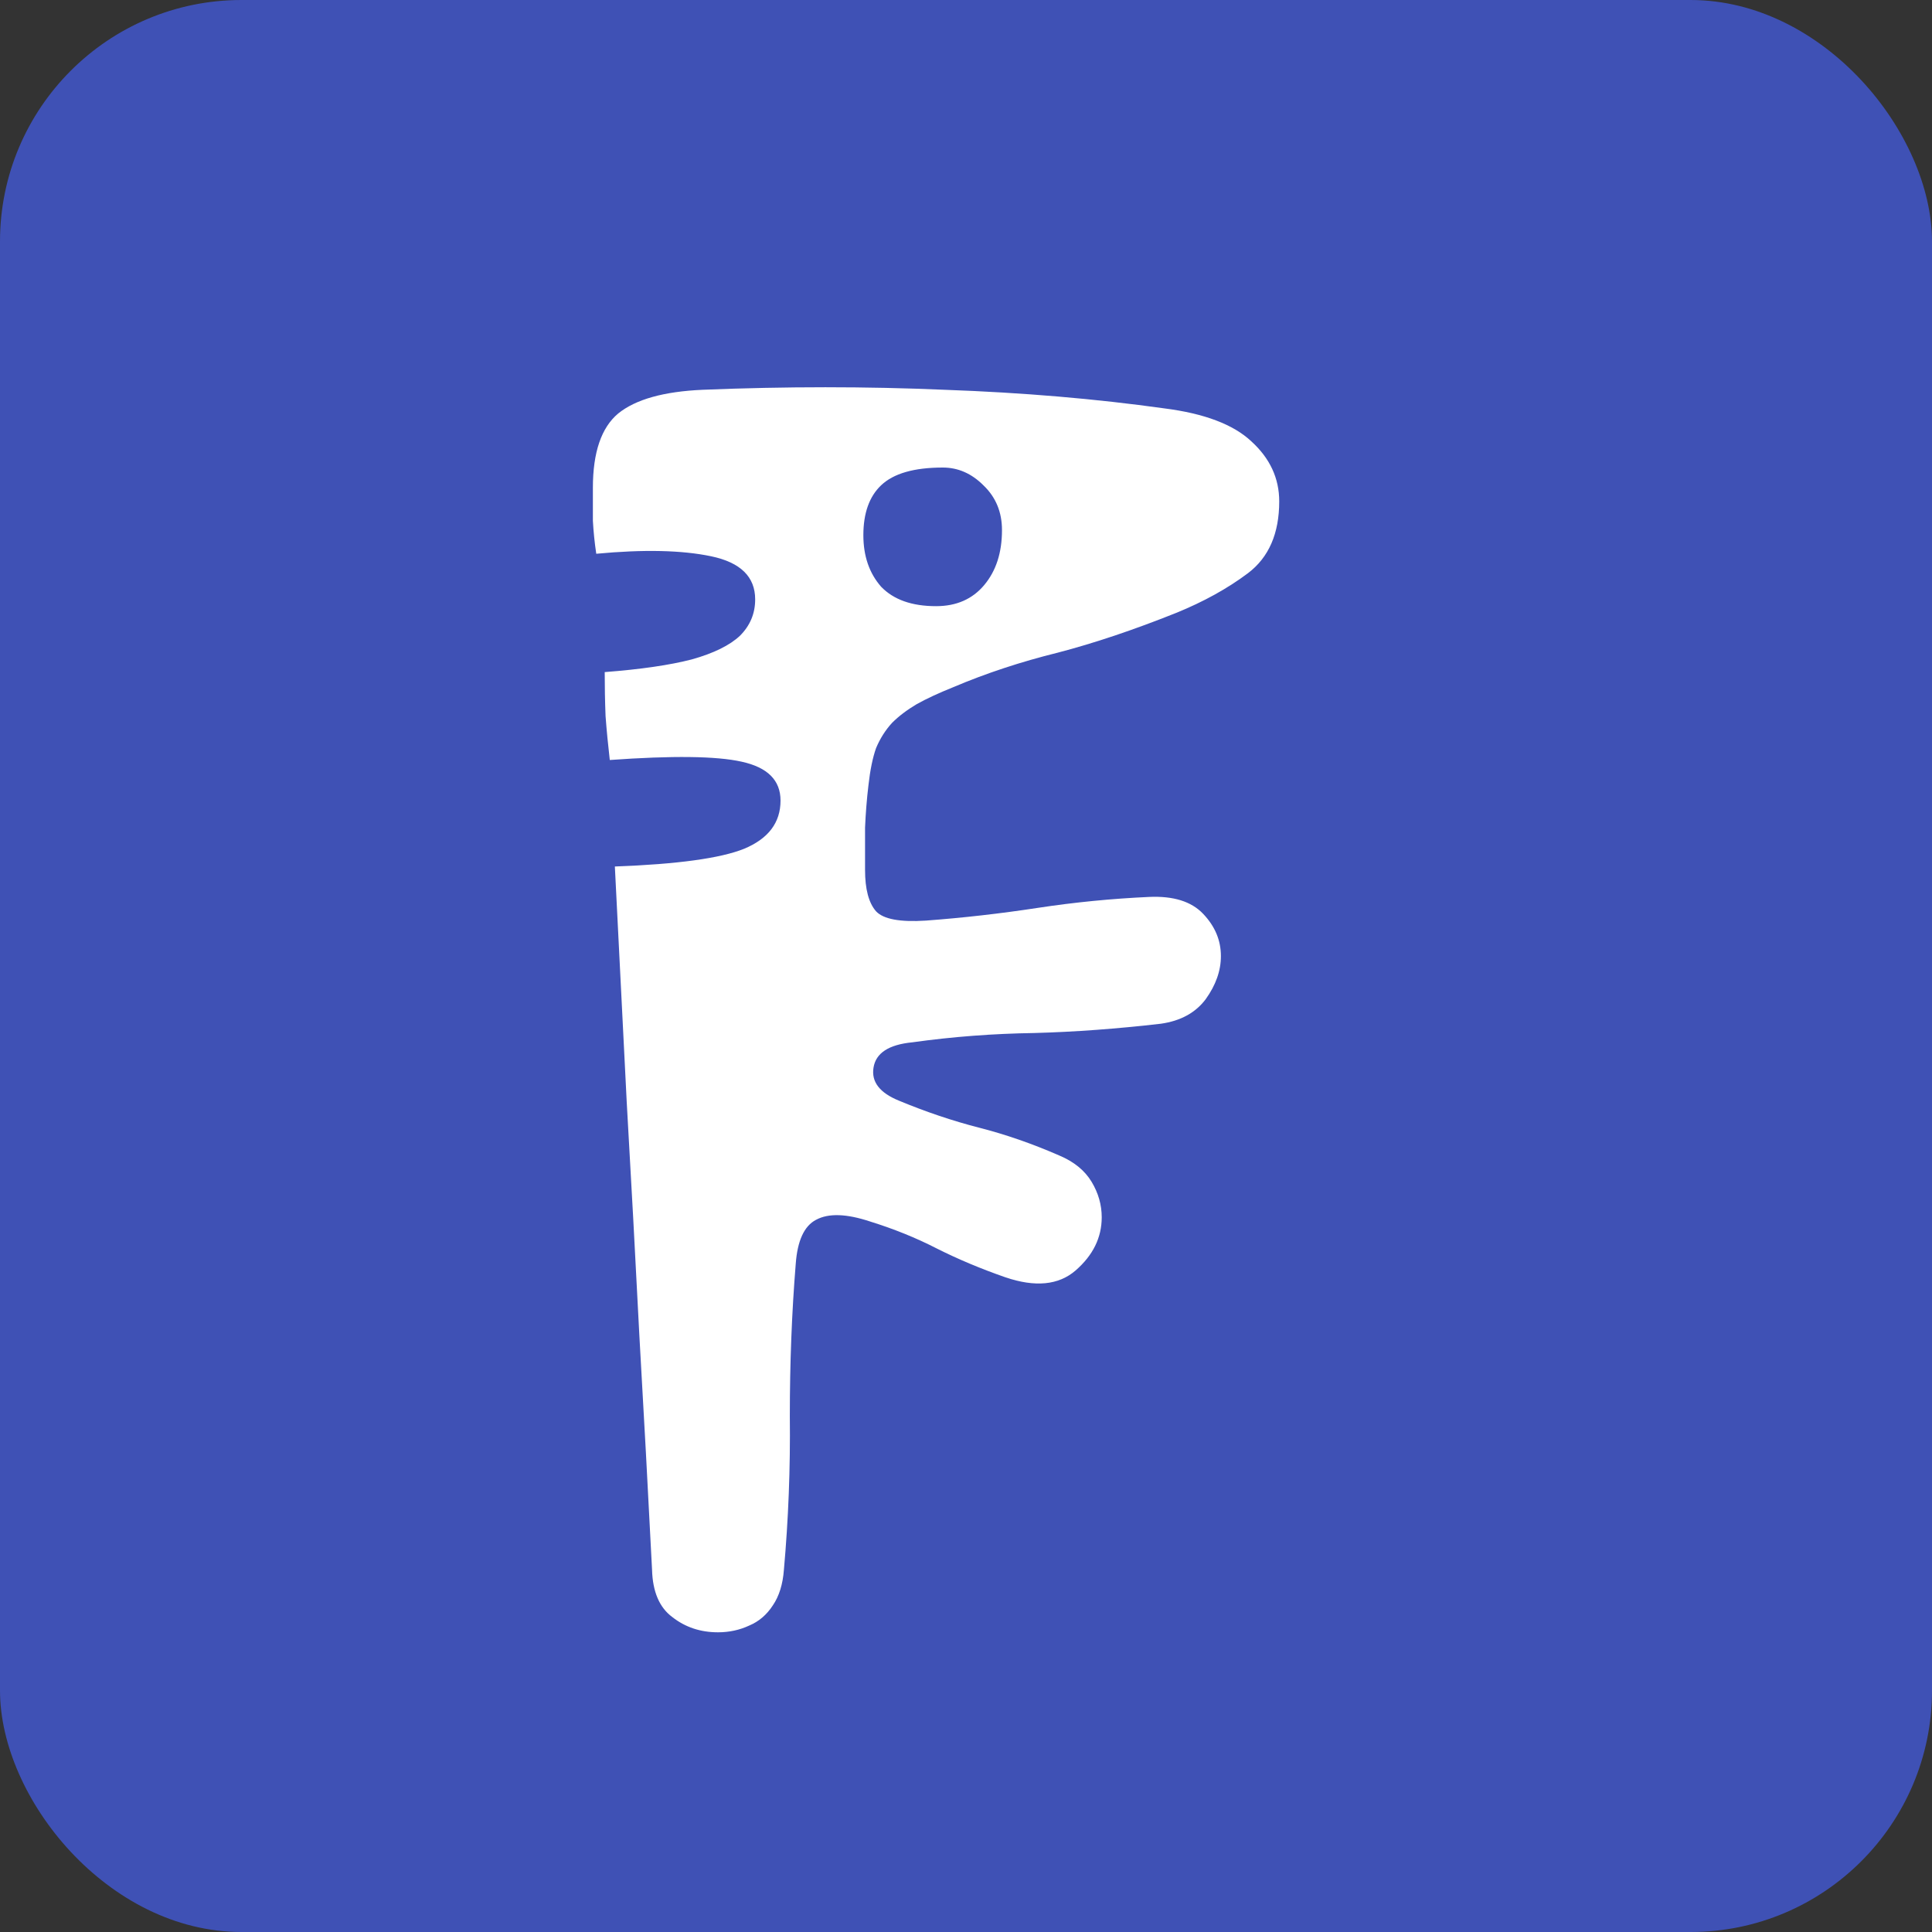 <svg width="16" height="16" viewBox="0 0 16 16" fill="none" xmlns="http://www.w3.org/2000/svg">
<rect x="0" y="0" width="16" height="16" fill="#333333" stroke="none"/>
<g clip-path="url(#clip0_52_2)">
<rect width="16" height="16" rx="2" fill="#3F51B5"/>
<path d="M5.4 13C5.367 12.351 5.332 11.705 5.295 11.061C5.262 10.412 5.227 9.766 5.19 9.122C5.157 8.473 5.125 7.825 5.092 7.176C5.61 7.157 5.967 7.108 6.163 7.029C6.364 6.945 6.464 6.812 6.464 6.63C6.464 6.462 6.357 6.355 6.142 6.308C5.932 6.261 5.568 6.257 5.05 6.294C5.036 6.173 5.024 6.051 5.015 5.93C5.01 5.804 5.008 5.683 5.008 5.566C5.307 5.543 5.547 5.508 5.729 5.461C5.911 5.41 6.044 5.344 6.128 5.265C6.212 5.181 6.254 5.081 6.254 4.964C6.254 4.777 6.133 4.658 5.89 4.607C5.647 4.556 5.33 4.549 4.938 4.586C4.924 4.493 4.915 4.402 4.91 4.313C4.91 4.22 4.91 4.129 4.91 4.04C4.91 3.746 4.98 3.541 5.12 3.424C5.265 3.307 5.498 3.242 5.82 3.228C6.506 3.2 7.173 3.2 7.822 3.228C8.471 3.251 9.077 3.303 9.642 3.382C9.973 3.424 10.214 3.515 10.363 3.655C10.517 3.795 10.594 3.961 10.594 4.152C10.594 4.418 10.508 4.616 10.335 4.747C10.167 4.873 9.969 4.983 9.74 5.076C9.39 5.216 9.063 5.326 8.76 5.405C8.457 5.48 8.167 5.575 7.892 5.692C7.775 5.739 7.675 5.785 7.591 5.832C7.512 5.879 7.444 5.93 7.388 5.986C7.332 6.047 7.288 6.117 7.255 6.196C7.227 6.275 7.206 6.378 7.192 6.504C7.178 6.621 7.169 6.737 7.164 6.854C7.164 6.966 7.164 7.083 7.164 7.204C7.164 7.363 7.194 7.477 7.255 7.547C7.316 7.612 7.453 7.638 7.668 7.624C7.976 7.601 8.284 7.566 8.592 7.519C8.9 7.472 9.208 7.442 9.516 7.428C9.717 7.419 9.866 7.465 9.964 7.568C10.062 7.671 10.111 7.787 10.111 7.918C10.111 8.039 10.069 8.158 9.985 8.275C9.901 8.387 9.777 8.455 9.614 8.478C9.25 8.52 8.9 8.546 8.564 8.555C8.228 8.56 7.892 8.585 7.556 8.632C7.36 8.651 7.253 8.721 7.234 8.842C7.215 8.959 7.285 9.05 7.444 9.115C7.668 9.208 7.89 9.283 8.109 9.339C8.328 9.395 8.55 9.472 8.774 9.57C8.895 9.621 8.984 9.694 9.04 9.787C9.096 9.88 9.124 9.978 9.124 10.081C9.124 10.249 9.052 10.396 8.907 10.522C8.767 10.643 8.573 10.662 8.326 10.578C8.125 10.508 7.936 10.429 7.759 10.34C7.586 10.251 7.402 10.177 7.206 10.116C7.01 10.051 6.861 10.046 6.758 10.102C6.66 10.153 6.604 10.275 6.59 10.466C6.557 10.872 6.541 11.292 6.541 11.726C6.546 12.16 6.529 12.585 6.492 13C6.483 13.121 6.452 13.219 6.401 13.294C6.35 13.373 6.284 13.429 6.205 13.462C6.126 13.499 6.039 13.518 5.946 13.518C5.801 13.518 5.675 13.476 5.568 13.392C5.461 13.313 5.405 13.182 5.4 13ZM7.752 5.02C7.92 5.02 8.053 4.962 8.151 4.845C8.249 4.728 8.298 4.577 8.298 4.39C8.298 4.241 8.247 4.117 8.144 4.019C8.046 3.921 7.934 3.872 7.808 3.872C7.57 3.872 7.4 3.921 7.297 4.019C7.199 4.112 7.15 4.25 7.15 4.432C7.15 4.605 7.199 4.747 7.297 4.859C7.4 4.966 7.551 5.02 7.752 5.02Z" fill="white"/>
</g>
<defs>
<clipPath id="clip0_52_2">
<rect width="16" height="16" fill="white"/>
</clipPath>
</defs>
</svg>
